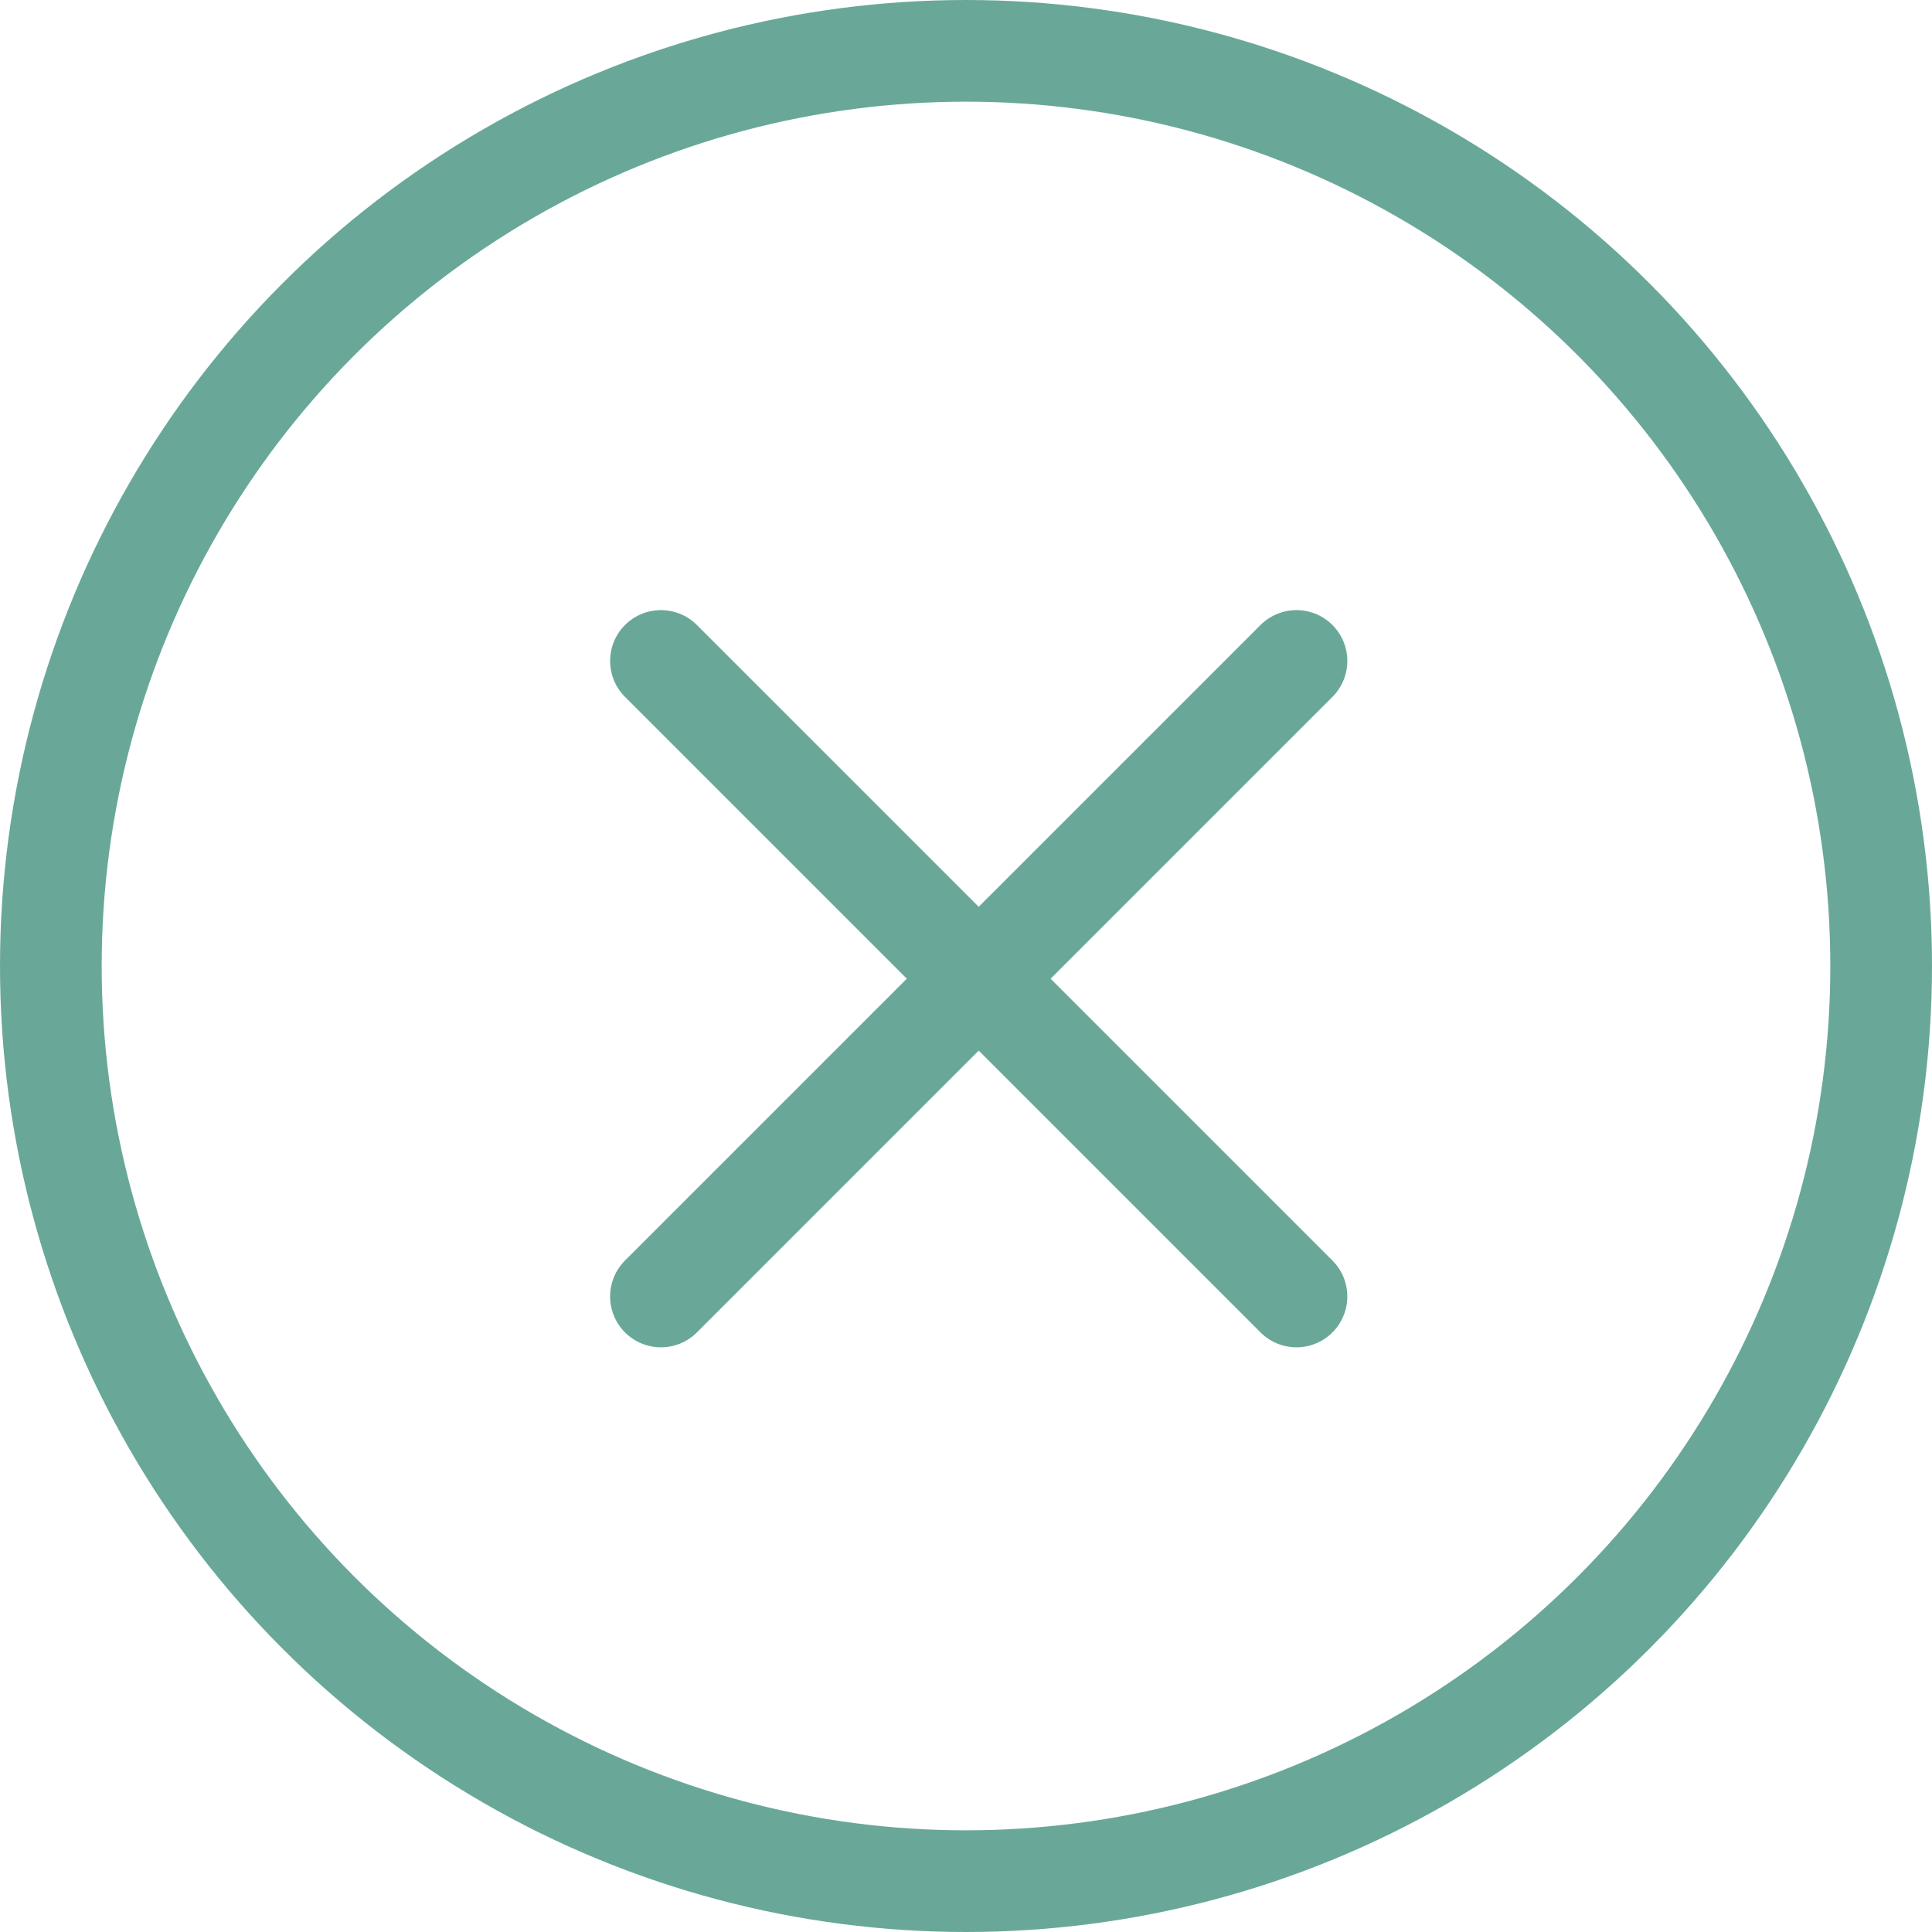 <svg width="38" height="38" viewBox="0 0 38 38" fill="none" xmlns="http://www.w3.org/2000/svg">
<circle cx="19" cy="19" r="18" stroke="#69A899" stroke-width="2"/>
<path d="M13 13L25.5 25.5" stroke="#69A899" stroke-width="2" stroke-linecap="round"/>
<path d="M13 25.5L25.5 13" stroke="#69A899" stroke-width="2" stroke-linecap="round"/>
</svg>
